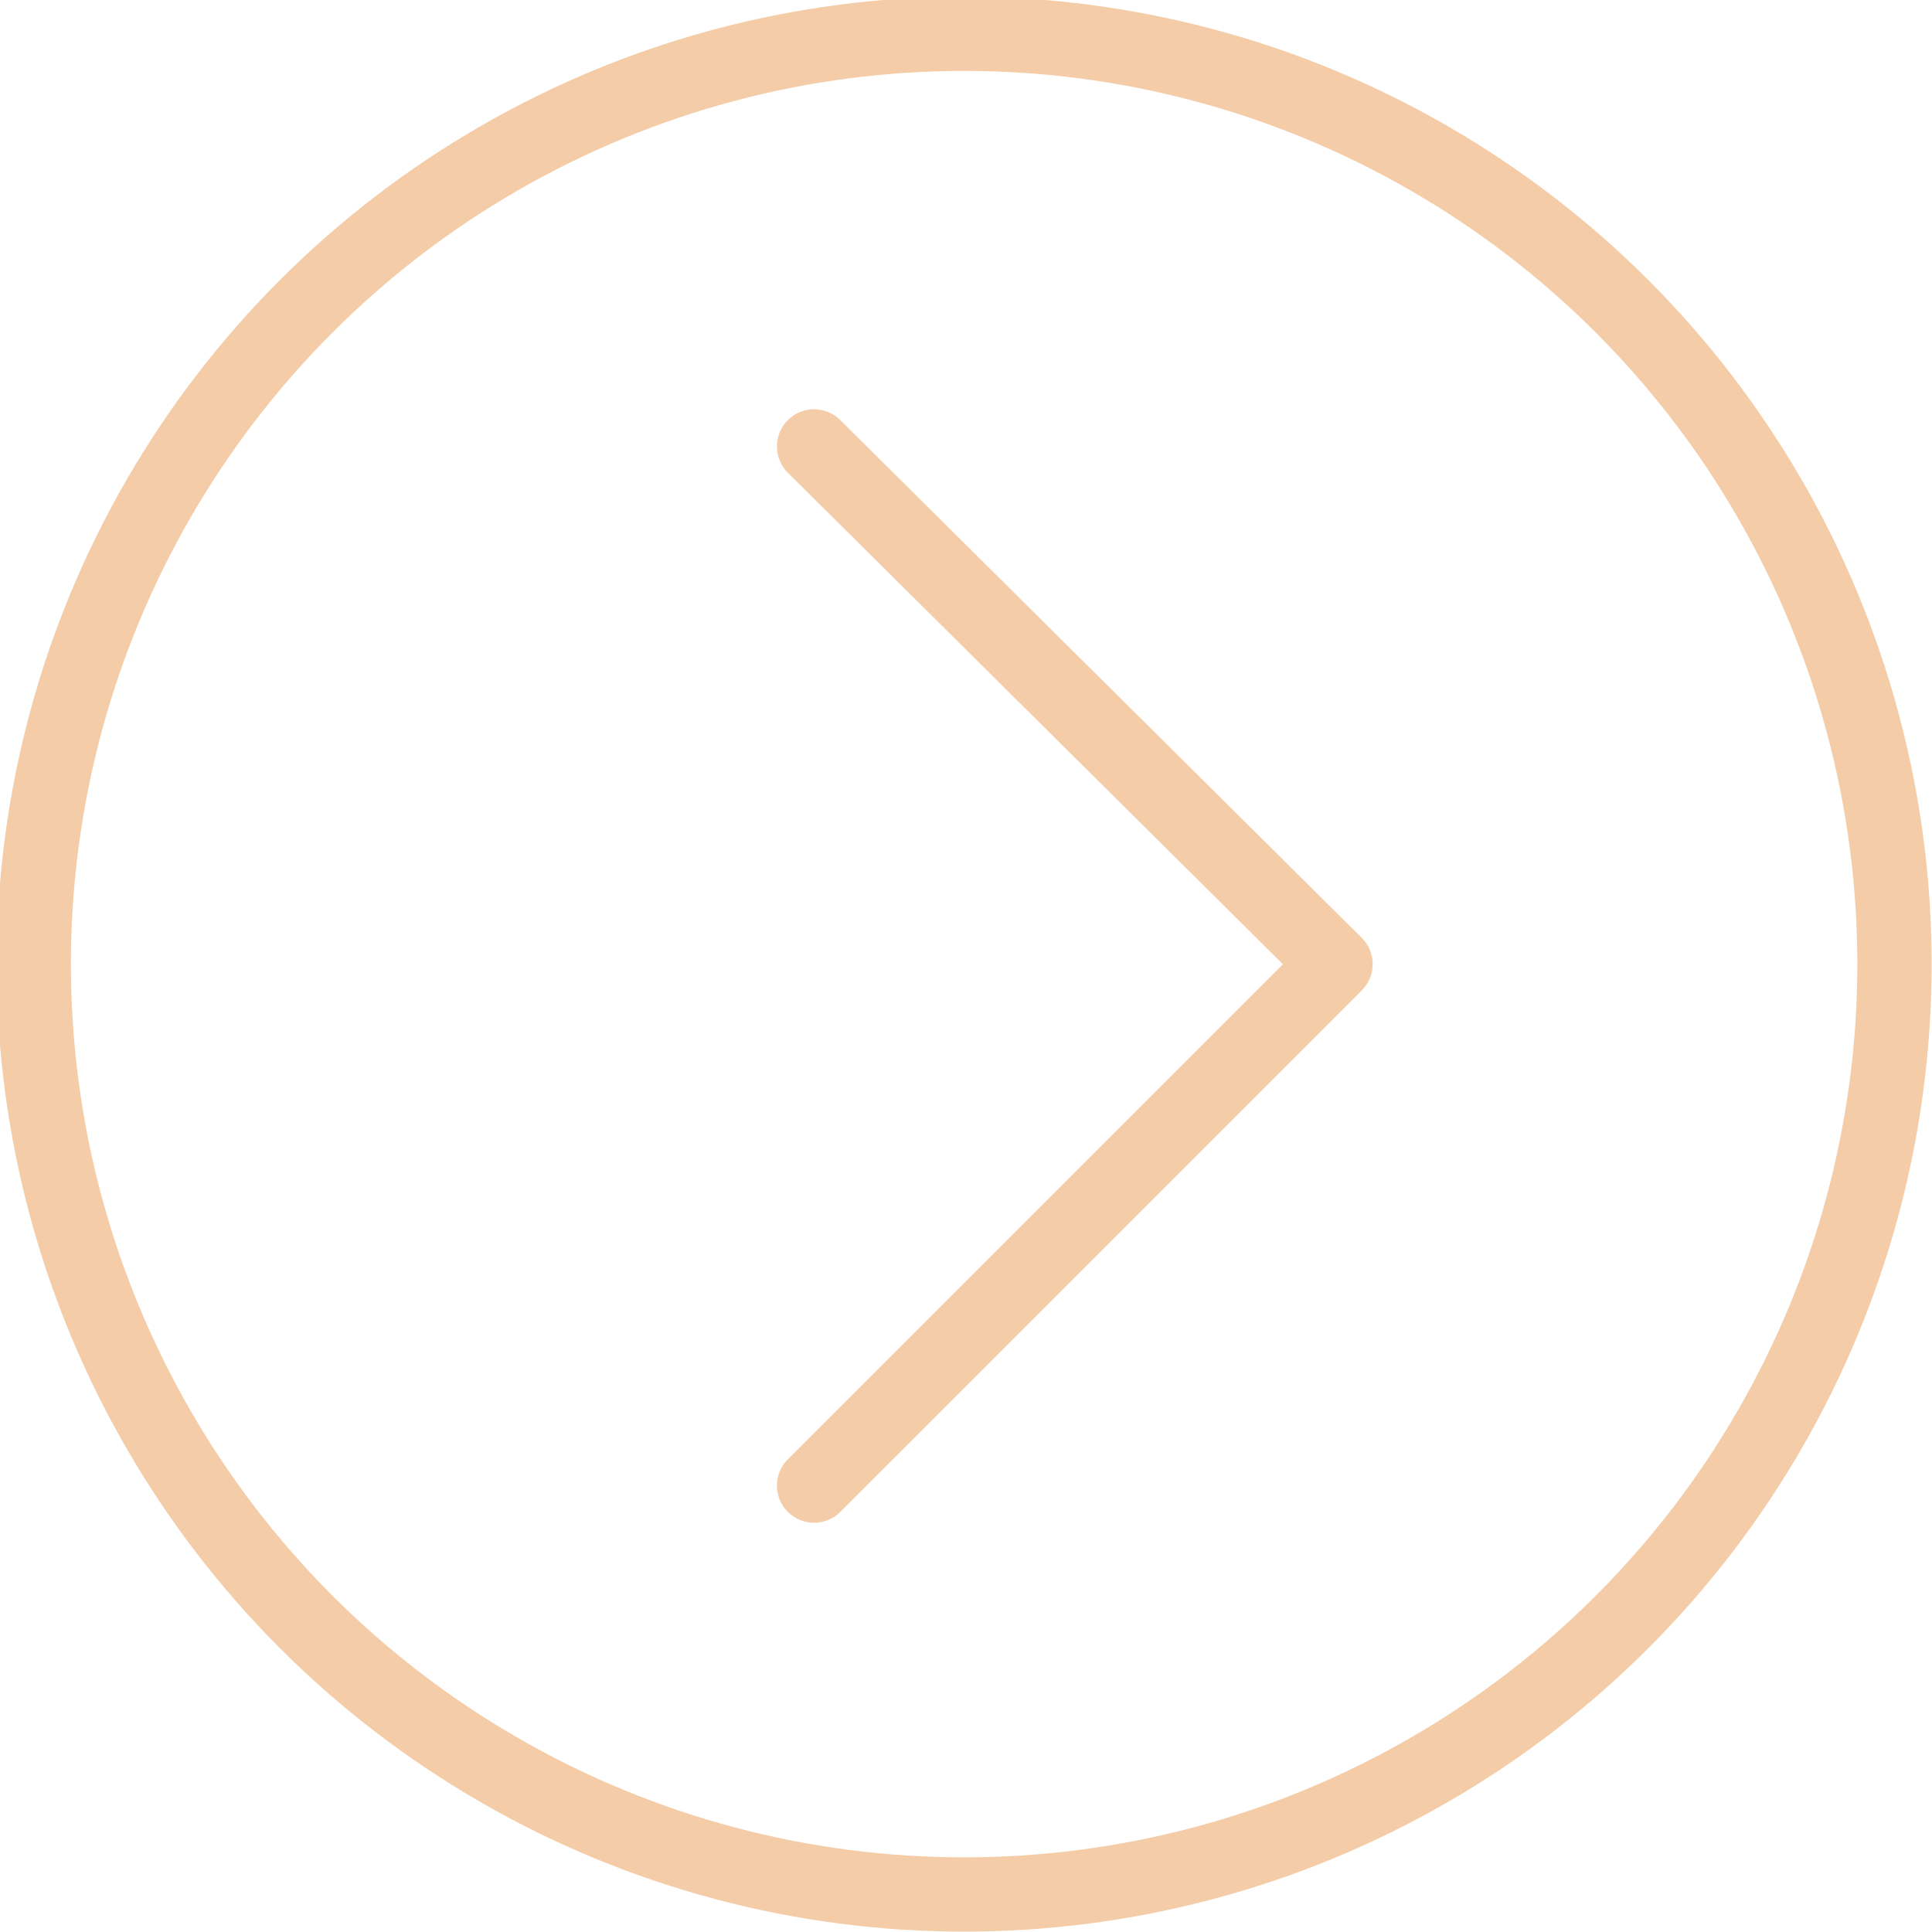 <?xml version="1.0" encoding="utf-8"?>
<!-- Generator: Adobe Illustrator 21.0.0, SVG Export Plug-In . SVG Version: 6.00 Build 0)  -->
<svg version="1.1" id="Layer_1" xmlns="http://www.w3.org/2000/svg" xmlns:xlink="http://www.w3.org/1999/xlink" x="0px" y="0px"
	 viewBox="0 0 51.5 51.5" style="enable-background:new 0 0 51.5 51.5;" xml:space="preserve">
<style type="text/css">
	
		.st0{opacity:0.4;fill:none;stroke:#E58024;stroke-width:1.98;stroke-linecap:round;stroke-linejoin:round;enable-background:new    ;}
</style>
<title>next-button</title>
<circle class="st0" cx="25.7" cy="25.7" r="24.8"/>
<path class="st0" d="M21.7,39.6l13.9-13.9L21.7,11.9"/>
</svg>
